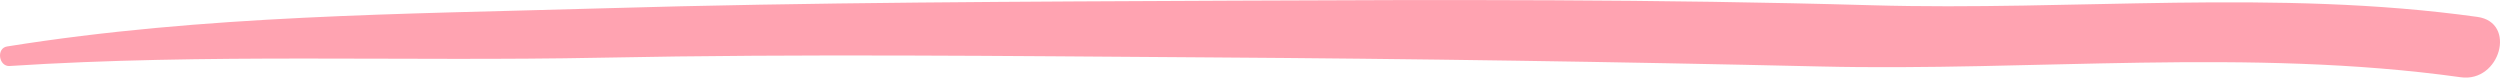 <svg xmlns="http://www.w3.org/2000/svg" width="185.328" height="5.75" viewBox="0 0 185.328 5.75">
  <path id="Path_975" data-name="Path 975" d="M274.128,389.83c14.562-.941,29.256-.326,43.846-.615,15.016-.3,30.04-.121,45.055-.022q22.648.15,45.289.672c15.782.373,31.826-1.39,47.516.8,2.909.4,4.164-4.066,1.227-4.474-14.944-2.083-29.9-.432-44.905-.864-15.748-.453-31.5-.414-47.256-.34-15.642.075-31.289.112-46.926.571-14.752.431-29.43.486-44.041,2.824-.819.131-.625,1.5.195,1.451Z" transform="translate(-273.407 -384.938)" fill="#ffa3b1"/>
</svg>
